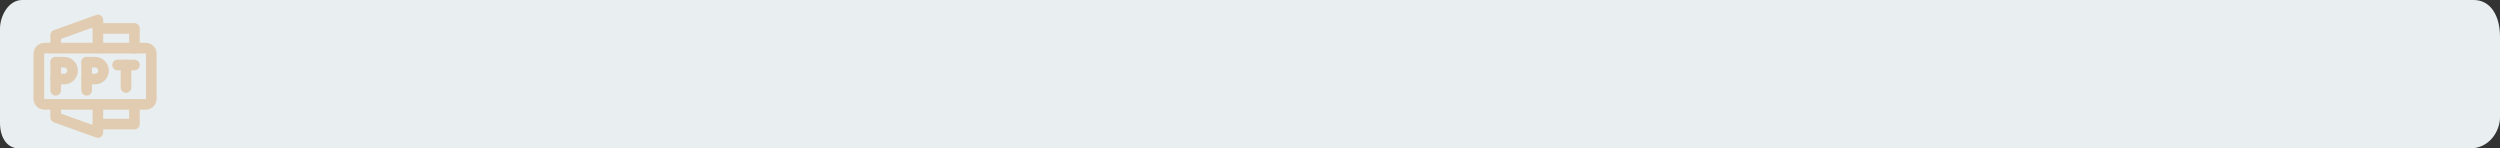 <svg version="1.1" xmlns="http://www.w3.org/2000/svg" xmlns:xlink="http://www.w3.org/1999/xlink" width="352.997" height="20.956" viewBox="0,0,352.997,20.956"><rect x="0" y="0" width="352.997" height="20.956" fill="#333333" stroke="none"/><g transform="translate(-223.502,-214.522)"><g data-paper-data="{&quot;isPaintingLayer&quot;:true}" fill-rule="nonzero" stroke-miterlimit="10" stroke-dasharray="" stroke-dashoffset="0" style="mix-blend-mode: normal"><path d="M223.502,231.882c0,-4.191 0,-10.857 0,-13.318c0,-1.81 1.221,-4.041 3.123,-4.041c18.874,0 309.814,0 346.156,0c2.426,0 3.718,2.273 3.718,5.185c0,3.996 0,9.195 0,11.368c0,1.937 -1.48,4.403 -4.248,4.403c-38.66,0 -328.537,0 -346.068,0c-1.643,0 -2.681,-1.484 -2.681,-3.596z" fill="#e9eef0" stroke="none" stroke-width="NaN" stroke-linecap="butt" stroke-linejoin="miter"/><path d="M242.485,229.258v2.779h-5.162" fill="none" stroke="#e1ccb1" stroke-width="1.5" stroke-linecap="round" stroke-linejoin="round"/><path d="M237.323,218.537h5.162v2.779" fill="none" stroke="#e1ccb1" stroke-width="1.5" stroke-linecap="round" stroke-linejoin="round"/><path d="M237.323,229.355v3.874l-5.956,-2.137v-1.834" fill="none" stroke="#e1ccb1" stroke-width="1.5" stroke-linecap="round" stroke-linejoin="round"/><path d="M231.367,221.306v-1.823l5.956,-2.137v3.96" fill="none" stroke="#e1ccb1" stroke-width="1.5" stroke-linecap="round" stroke-linejoin="round"/><path d="M229.779,229.258c-0.439,0 -0.794,-0.356 -0.794,-0.794v-6.353c0,-0.439 0.356,-0.794 0.794,-0.794h14.294c0.439,0 0.794,0.356 0.794,0.794v6.353c0,0.439 -0.356,0.794 -0.794,0.794z" fill="none" stroke="#e1ccb1" stroke-width="1.5" stroke-linecap="round" stroke-linejoin="round"/><path d="M231.367,223.302v3.971" fill="none" stroke="#e1ccb1" stroke-width="1.5" stroke-linecap="round" stroke-linejoin="miter"/><path d="M235.735,227.273v-3.971" fill="none" stroke="#e1ccb1" stroke-width="1.5" stroke-linecap="round" stroke-linejoin="miter"/><path d="M241.294,223.699v3.177" fill="none" stroke="#e1ccb1" stroke-width="1.5" stroke-linecap="round" stroke-linejoin="round"/><path d="M240.102,223.699h1.191h1.191" fill="none" stroke="#e1ccb1" stroke-width="1.5" stroke-linecap="round" stroke-linejoin="round"/><path d="M231.367,223.302h1.191c0.658,0 1.191,0.533 1.191,1.191v0c0,0.658 -0.533,1.191 -1.191,1.191h-1.191" fill="none" stroke="#e1ccb1" stroke-width="1.5" stroke-linecap="round" stroke-linejoin="round"/><path d="M235.735,223.302h1.191c0.658,0 1.191,0.533 1.191,1.191v0c0,0.658 -0.533,1.191 -1.191,1.191h-1.191" fill="none" stroke="#e1ccb1" stroke-width="1.5" stroke-linecap="round" stroke-linejoin="round"/></g></g></svg>